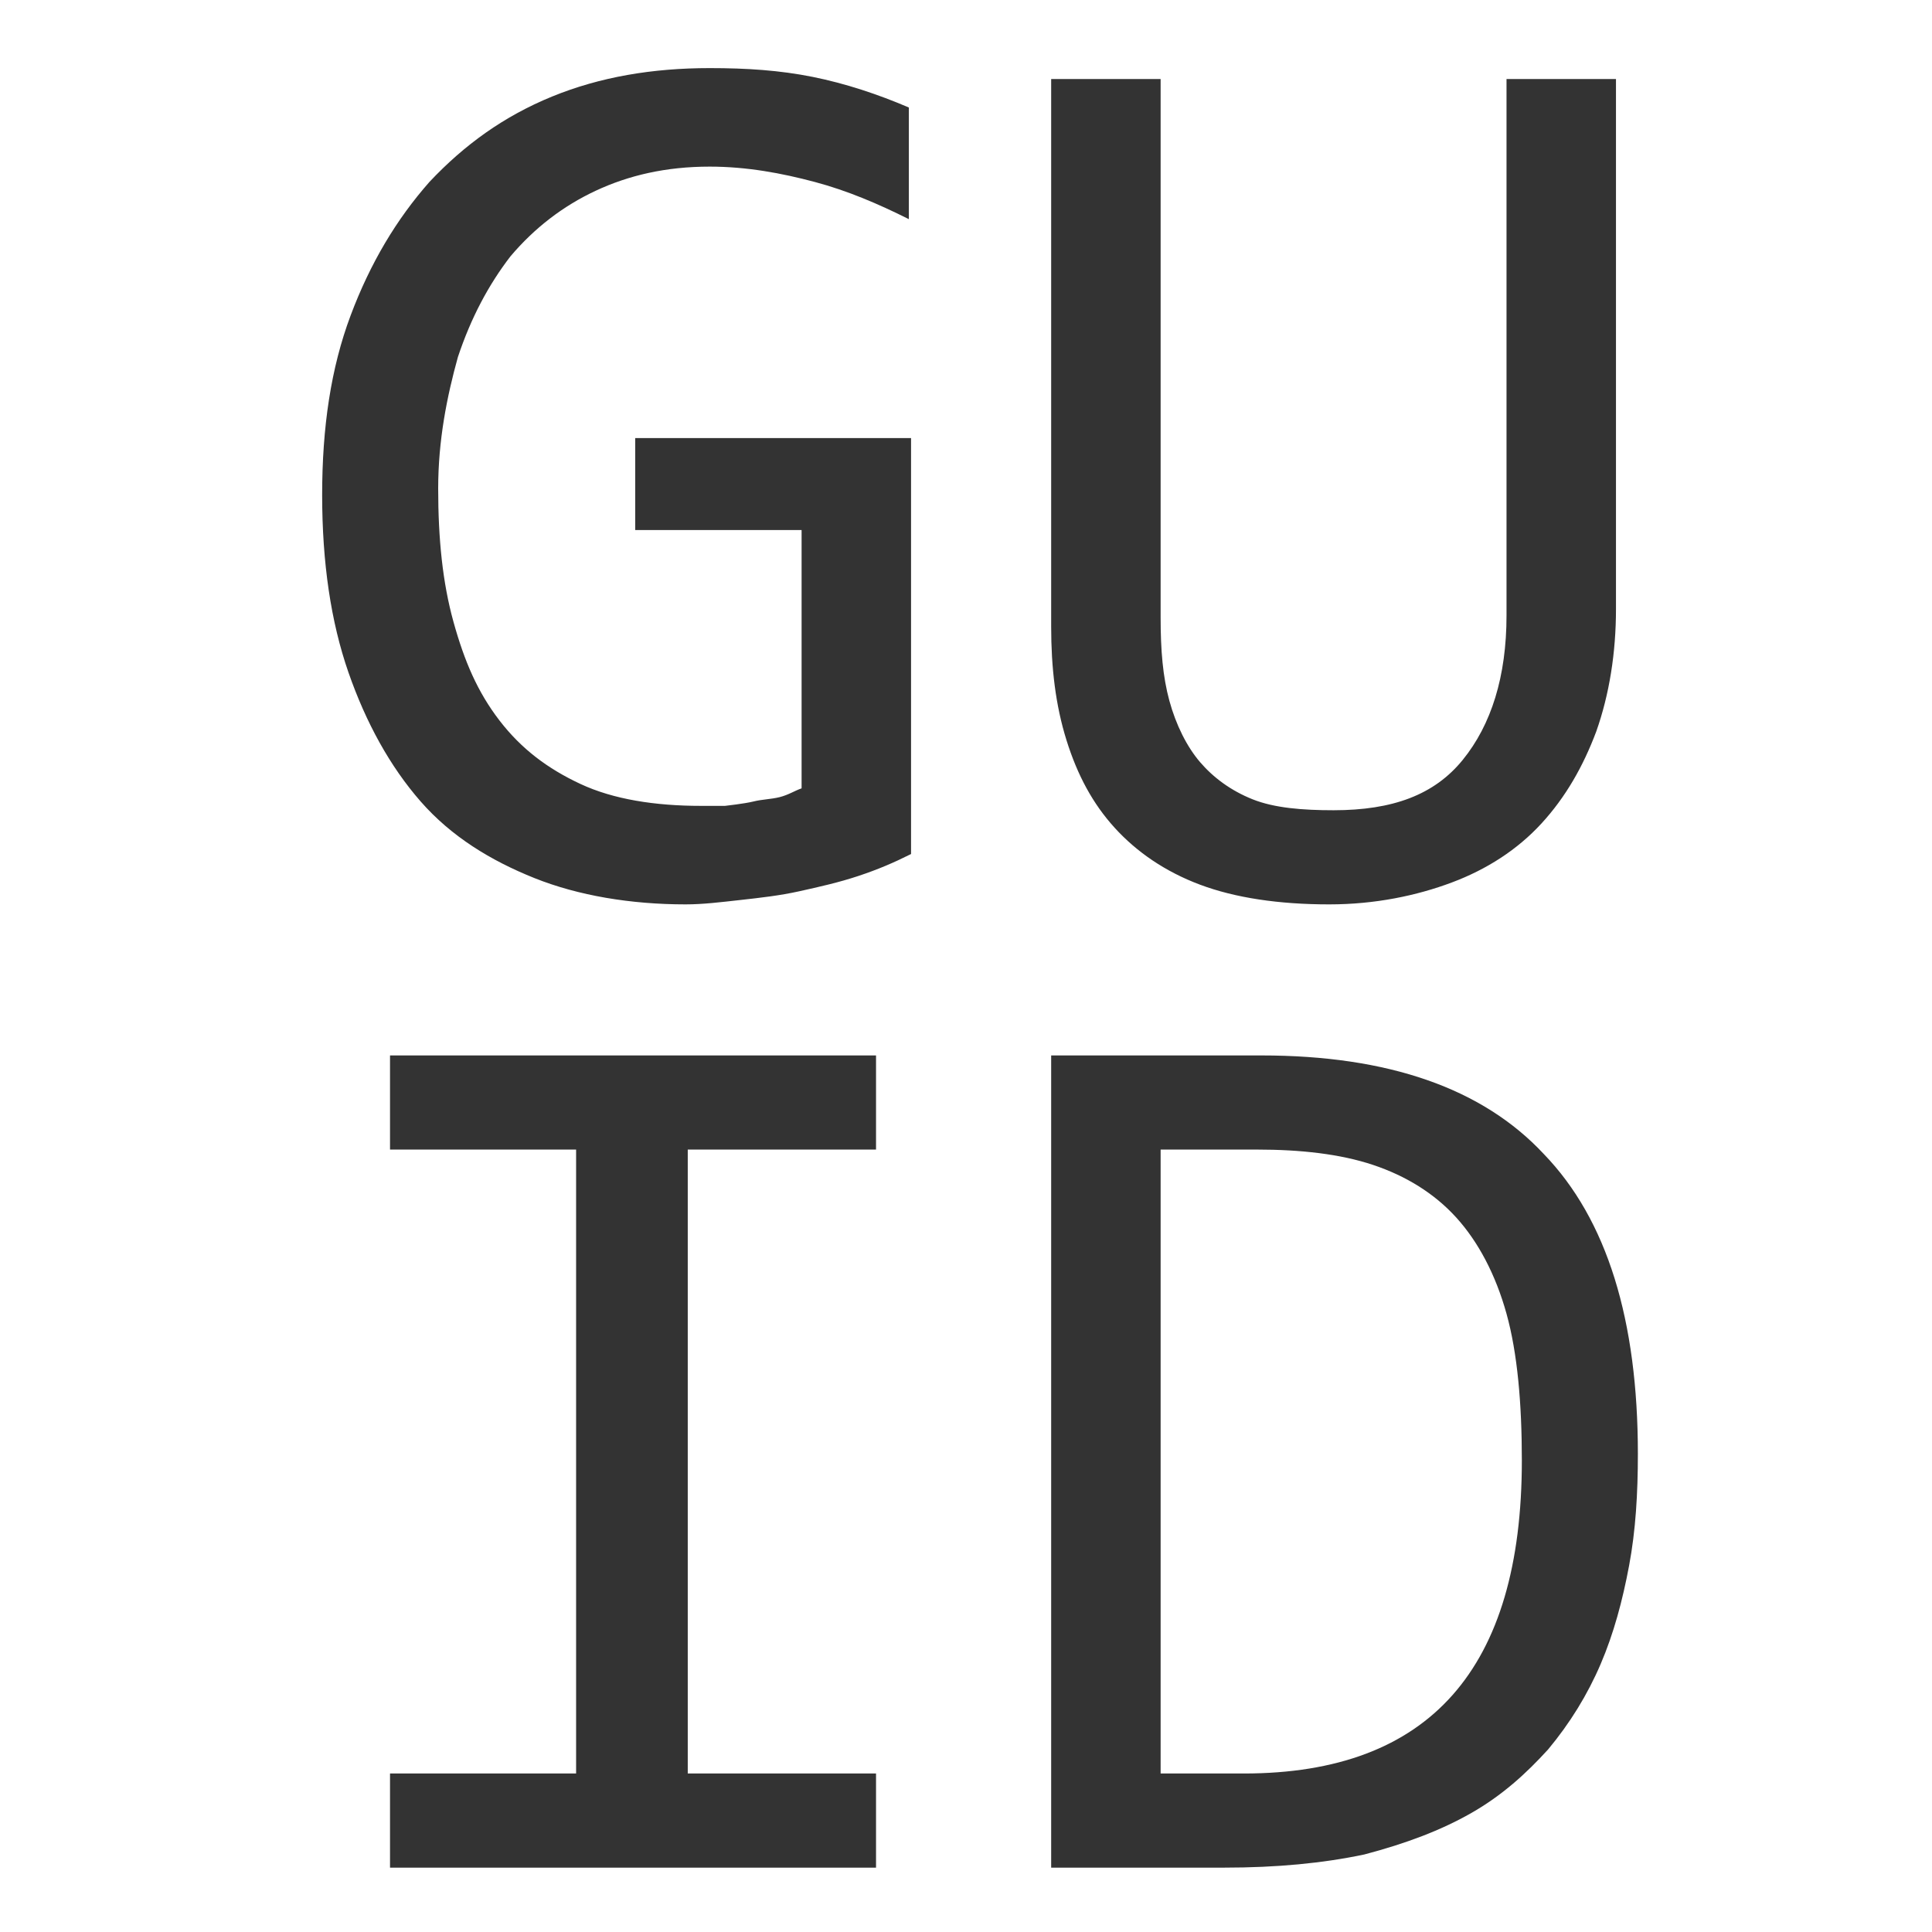 <svg viewBox="-10 0 1034 1024" xmlns="http://www.w3.org/2000/svg" width="24" height="24"><path fill="#333" d="M611.162 610.248V944.17h44.523c99.591 0 148.8-56.24 148.8-167.548 0-30.463-2.343-57.411-8.2-78.5-5.86-21.09-15.232-38.666-26.95-51.554-11.716-12.888-26.947-22.261-44.522-28.12-17.575-5.858-38.665-8.201-62.098-8.201zm-58.583-50.382h112.48c67.955 0 118.337 17.575 151.143 52.725 33.978 35.15 50.382 89.046 50.382 160.517 0 21.09-1.172 41.008-4.687 59.755-3.515 18.747-8.202 36.321-15.232 52.725-7.03 16.403-16.403 31.634-28.12 45.694-11.716 12.889-24.604 24.605-41.007 33.979-16.404 9.373-35.15 16.403-57.412 22.261-22.261 4.687-46.866 7.03-74.986 7.03h-92.561zm-353.841 0h260.108v50.382H358.083V944.17h100.763v50.381H198.738V944.17h99.59V610.248h-99.59Zm353.84-522.56h58.584v288.228c0 17.575 1.172 31.635 4.687 44.524 3.515 12.888 9.373 24.604 16.403 32.806 7.03 8.202 16.403 15.232 28.12 19.918 11.716 4.687 26.948 5.859 43.351 5.859 31.635 0 53.896-8.202 69.128-26.949 15.231-18.746 23.433-44.523 23.433-77.33V37.307h58.583v283.542c0 23.433-3.515 45.695-10.545 65.613-7.03 18.746-16.403 35.15-29.291 49.21-12.889 14.06-29.292 24.604-48.038 31.634-18.747 7.03-41.008 11.717-65.613 11.717-26.949 0-50.382-3.515-69.128-10.545-18.747-7.03-33.978-17.575-45.695-30.463-11.717-12.888-19.918-28.12-25.776-46.867-5.859-18.746-8.202-38.664-8.202-60.926zM369.8 31.448c19.918 0 37.493 1.172 55.068 4.687 17.575 3.515 35.15 9.373 51.553 16.403v59.754c-16.403-8.201-32.806-15.231-50.381-19.918-17.575-4.686-36.322-8.201-56.24-8.201-23.433 0-43.351 4.686-60.926 12.888-17.575 8.202-32.807 19.918-45.695 35.15-11.717 15.231-21.09 32.806-28.12 53.896-5.858 21.09-10.545 44.523-10.545 70.3 0 26.948 2.344 50.381 8.202 71.47 5.858 21.09 12.888 37.494 24.605 52.725 11.716 15.232 25.776 25.777 43.351 33.979 17.575 8.201 39.837 11.716 64.441 11.716h12.889s10.545-1.171 15.231-2.343c4.687-1.172 9.374-1.172 14.06-2.343 4.687-1.172 8.202-3.515 11.717-4.687V278.668h-89.046v-49.21h147.629v222.616c-9.374 4.686-17.575 8.201-28.12 11.716-10.545 3.515-21.09 5.859-31.635 8.202-10.545 2.343-21.09 3.515-31.635 4.687-10.545 1.171-19.918 2.343-29.291 2.343-29.292 0-57.412-4.687-80.845-14.06-23.433-9.373-44.523-22.262-60.926-41.008-16.403-18.747-29.291-42.18-38.665-69.128-9.373-26.948-14.06-58.583-14.06-94.904 0-36.322 4.687-67.957 15.232-96.077 10.545-28.12 24.605-51.553 42.18-71.47 18.746-19.919 39.836-35.15 65.613-45.695 25.776-10.545 53.896-15.232 84.36-15.232z" style="stroke-width:1.172"/></svg>